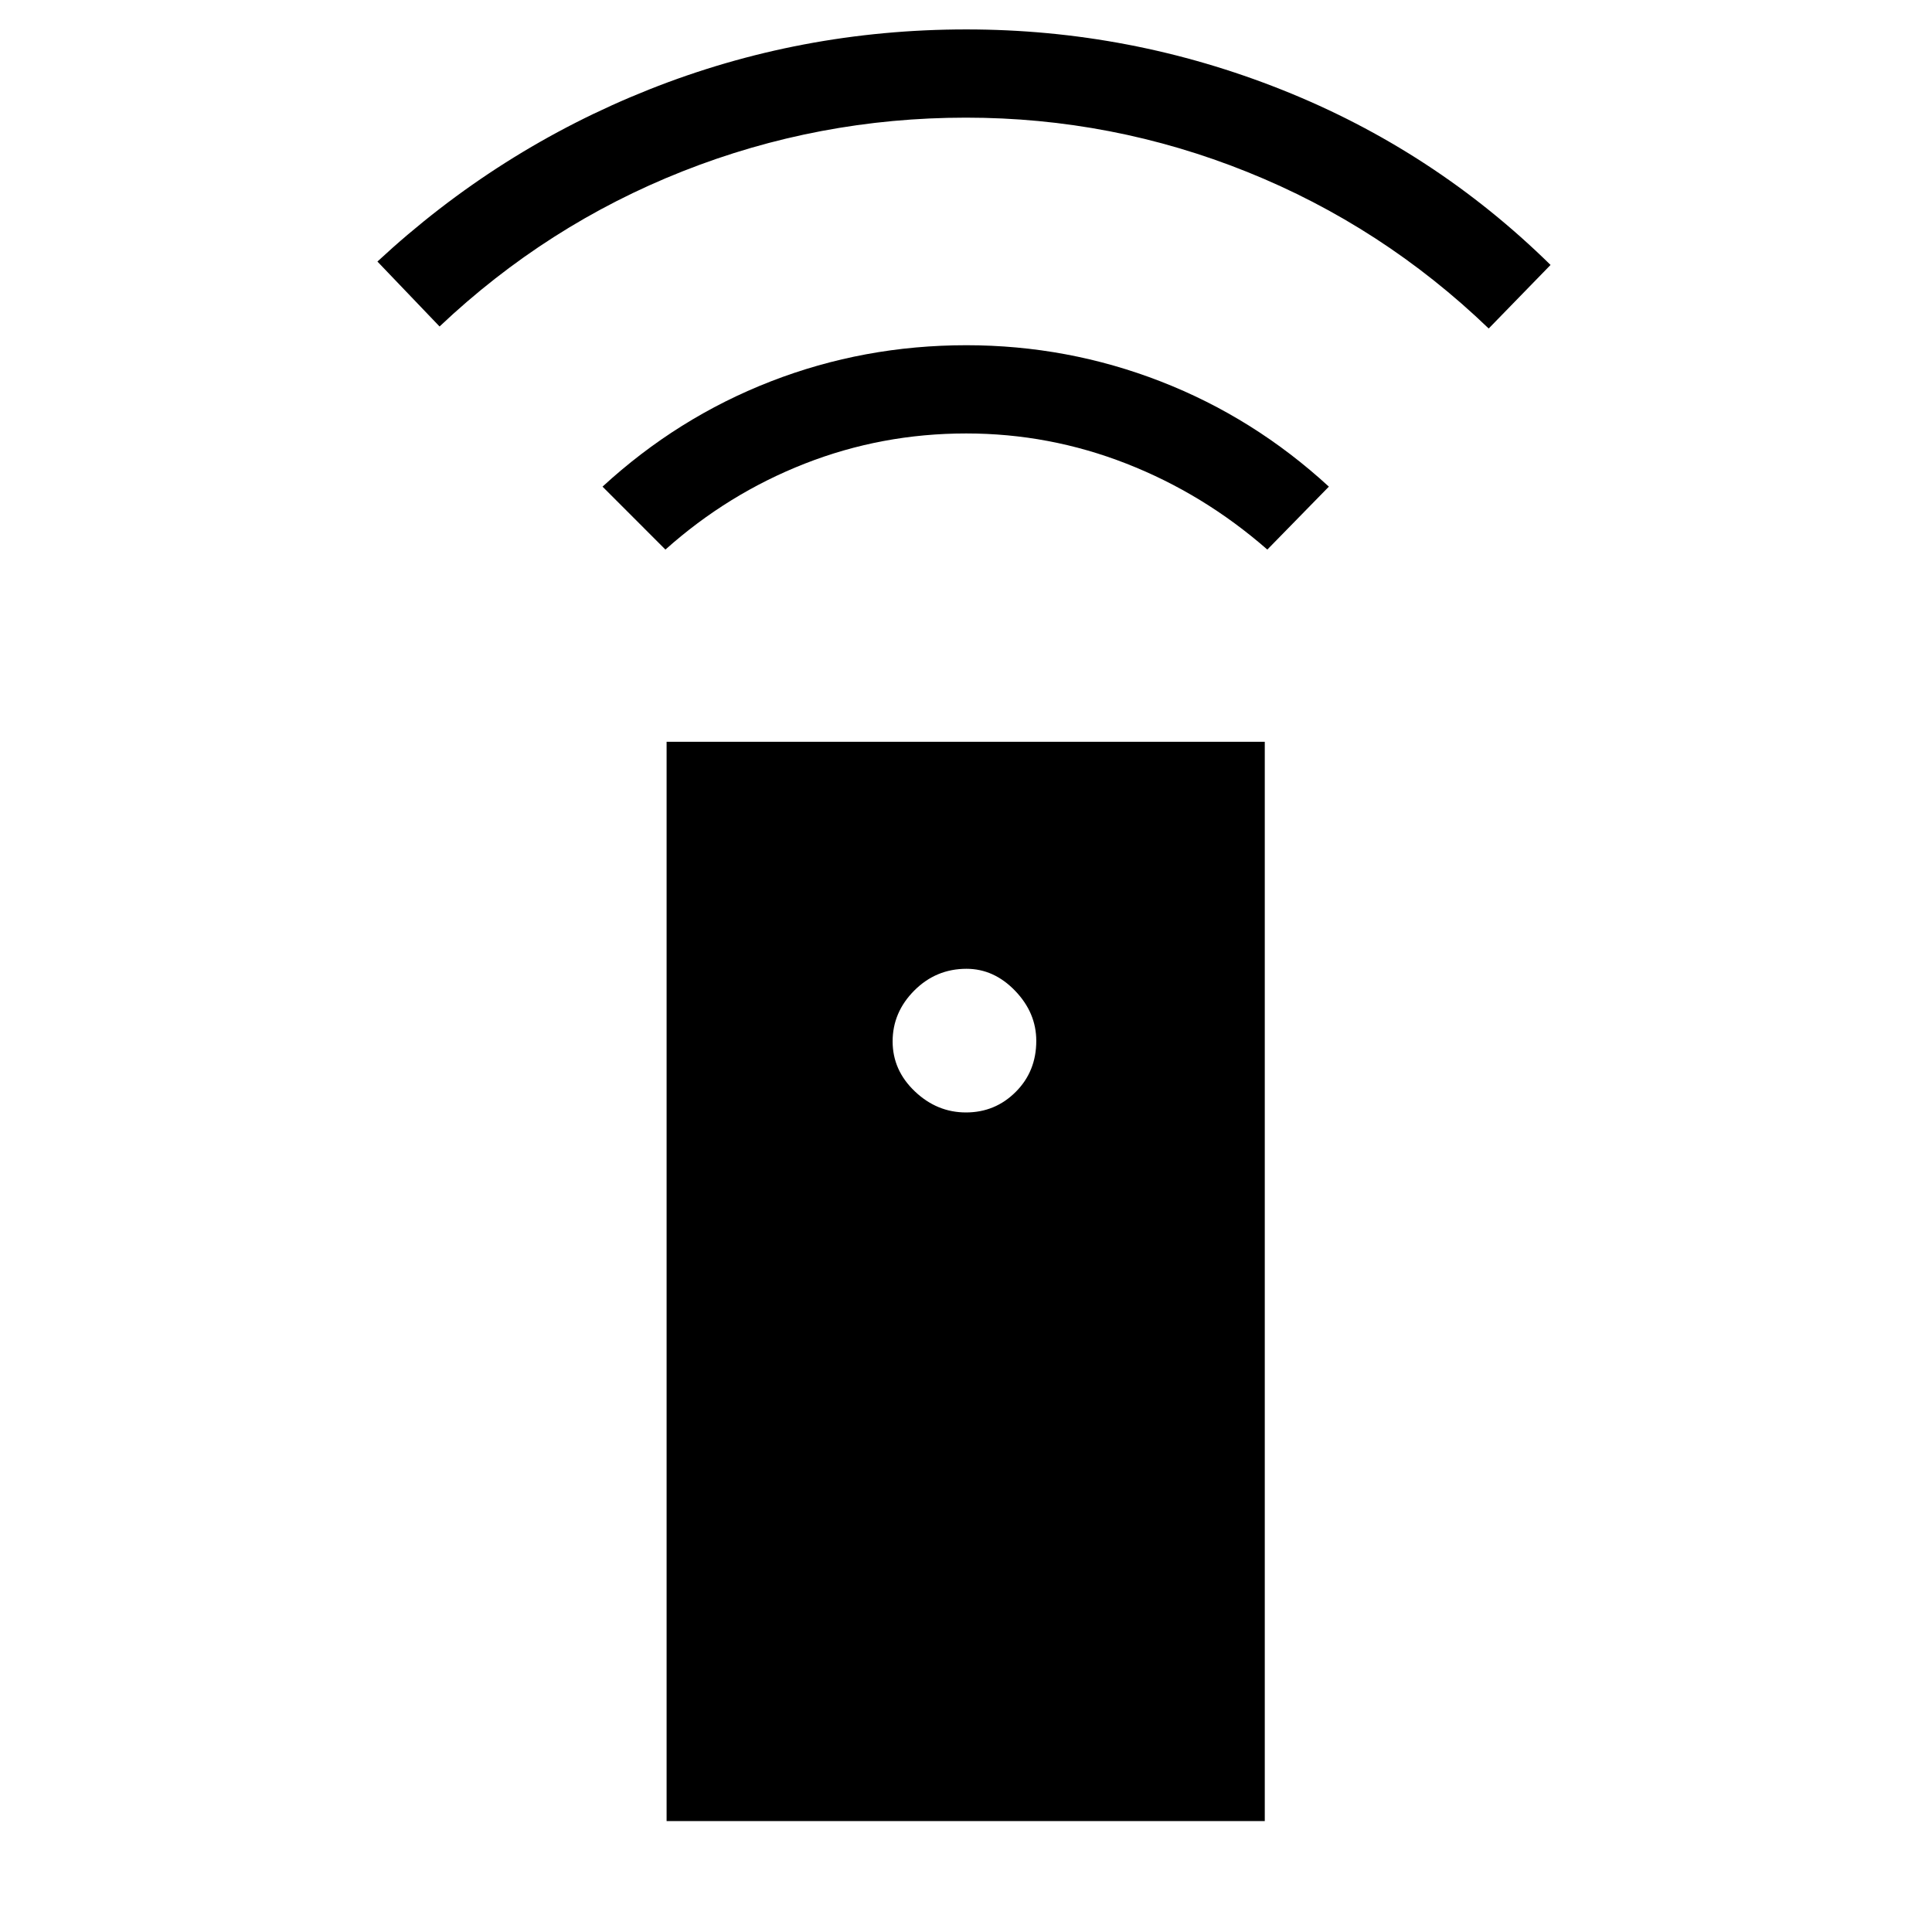 <svg xmlns="http://www.w3.org/2000/svg" height="48" viewBox="0 -960 960 960" width="48"><path d="M331.23-55.12v-536.3h297.23v536.3H331.23Zm148.74-352.11q14.53 0 24.74-10.21 10.21-10.2 10.21-25.36 0-13.97-10.52-24.89t-24.16-10.92q-15.16 0-25.93 10.8t-10.77 25.28q0 14.32 11.02 24.81 11.02 10.49 25.41 10.49ZM330.65-686.92l-31.26-31.27q37.26-34.27 83.54-52.27 46.27-18 97.25-18 50.28 0 96.57 18 46.29 18 83.56 52.27l-30.58 31.27q-31.69-27.7-70.02-42.7-38.33-15-79.6-15-41.96 0-80.21 15-38.25 15-69.25 42.7ZM218.42-797.77l-30.88-32.27q59.96-55.65 135.04-85.5 75.07-29.84 157.61-29.84 81.46 0 156.89 30.03 75.42 30.04 133.38 87l-30.73 31.58q-52.9-50.83-119.99-77.8t-139.75-26.97q-73.34 0-140.79 26.66-67.45 26.67-120.78 77.11Z"/></svg>